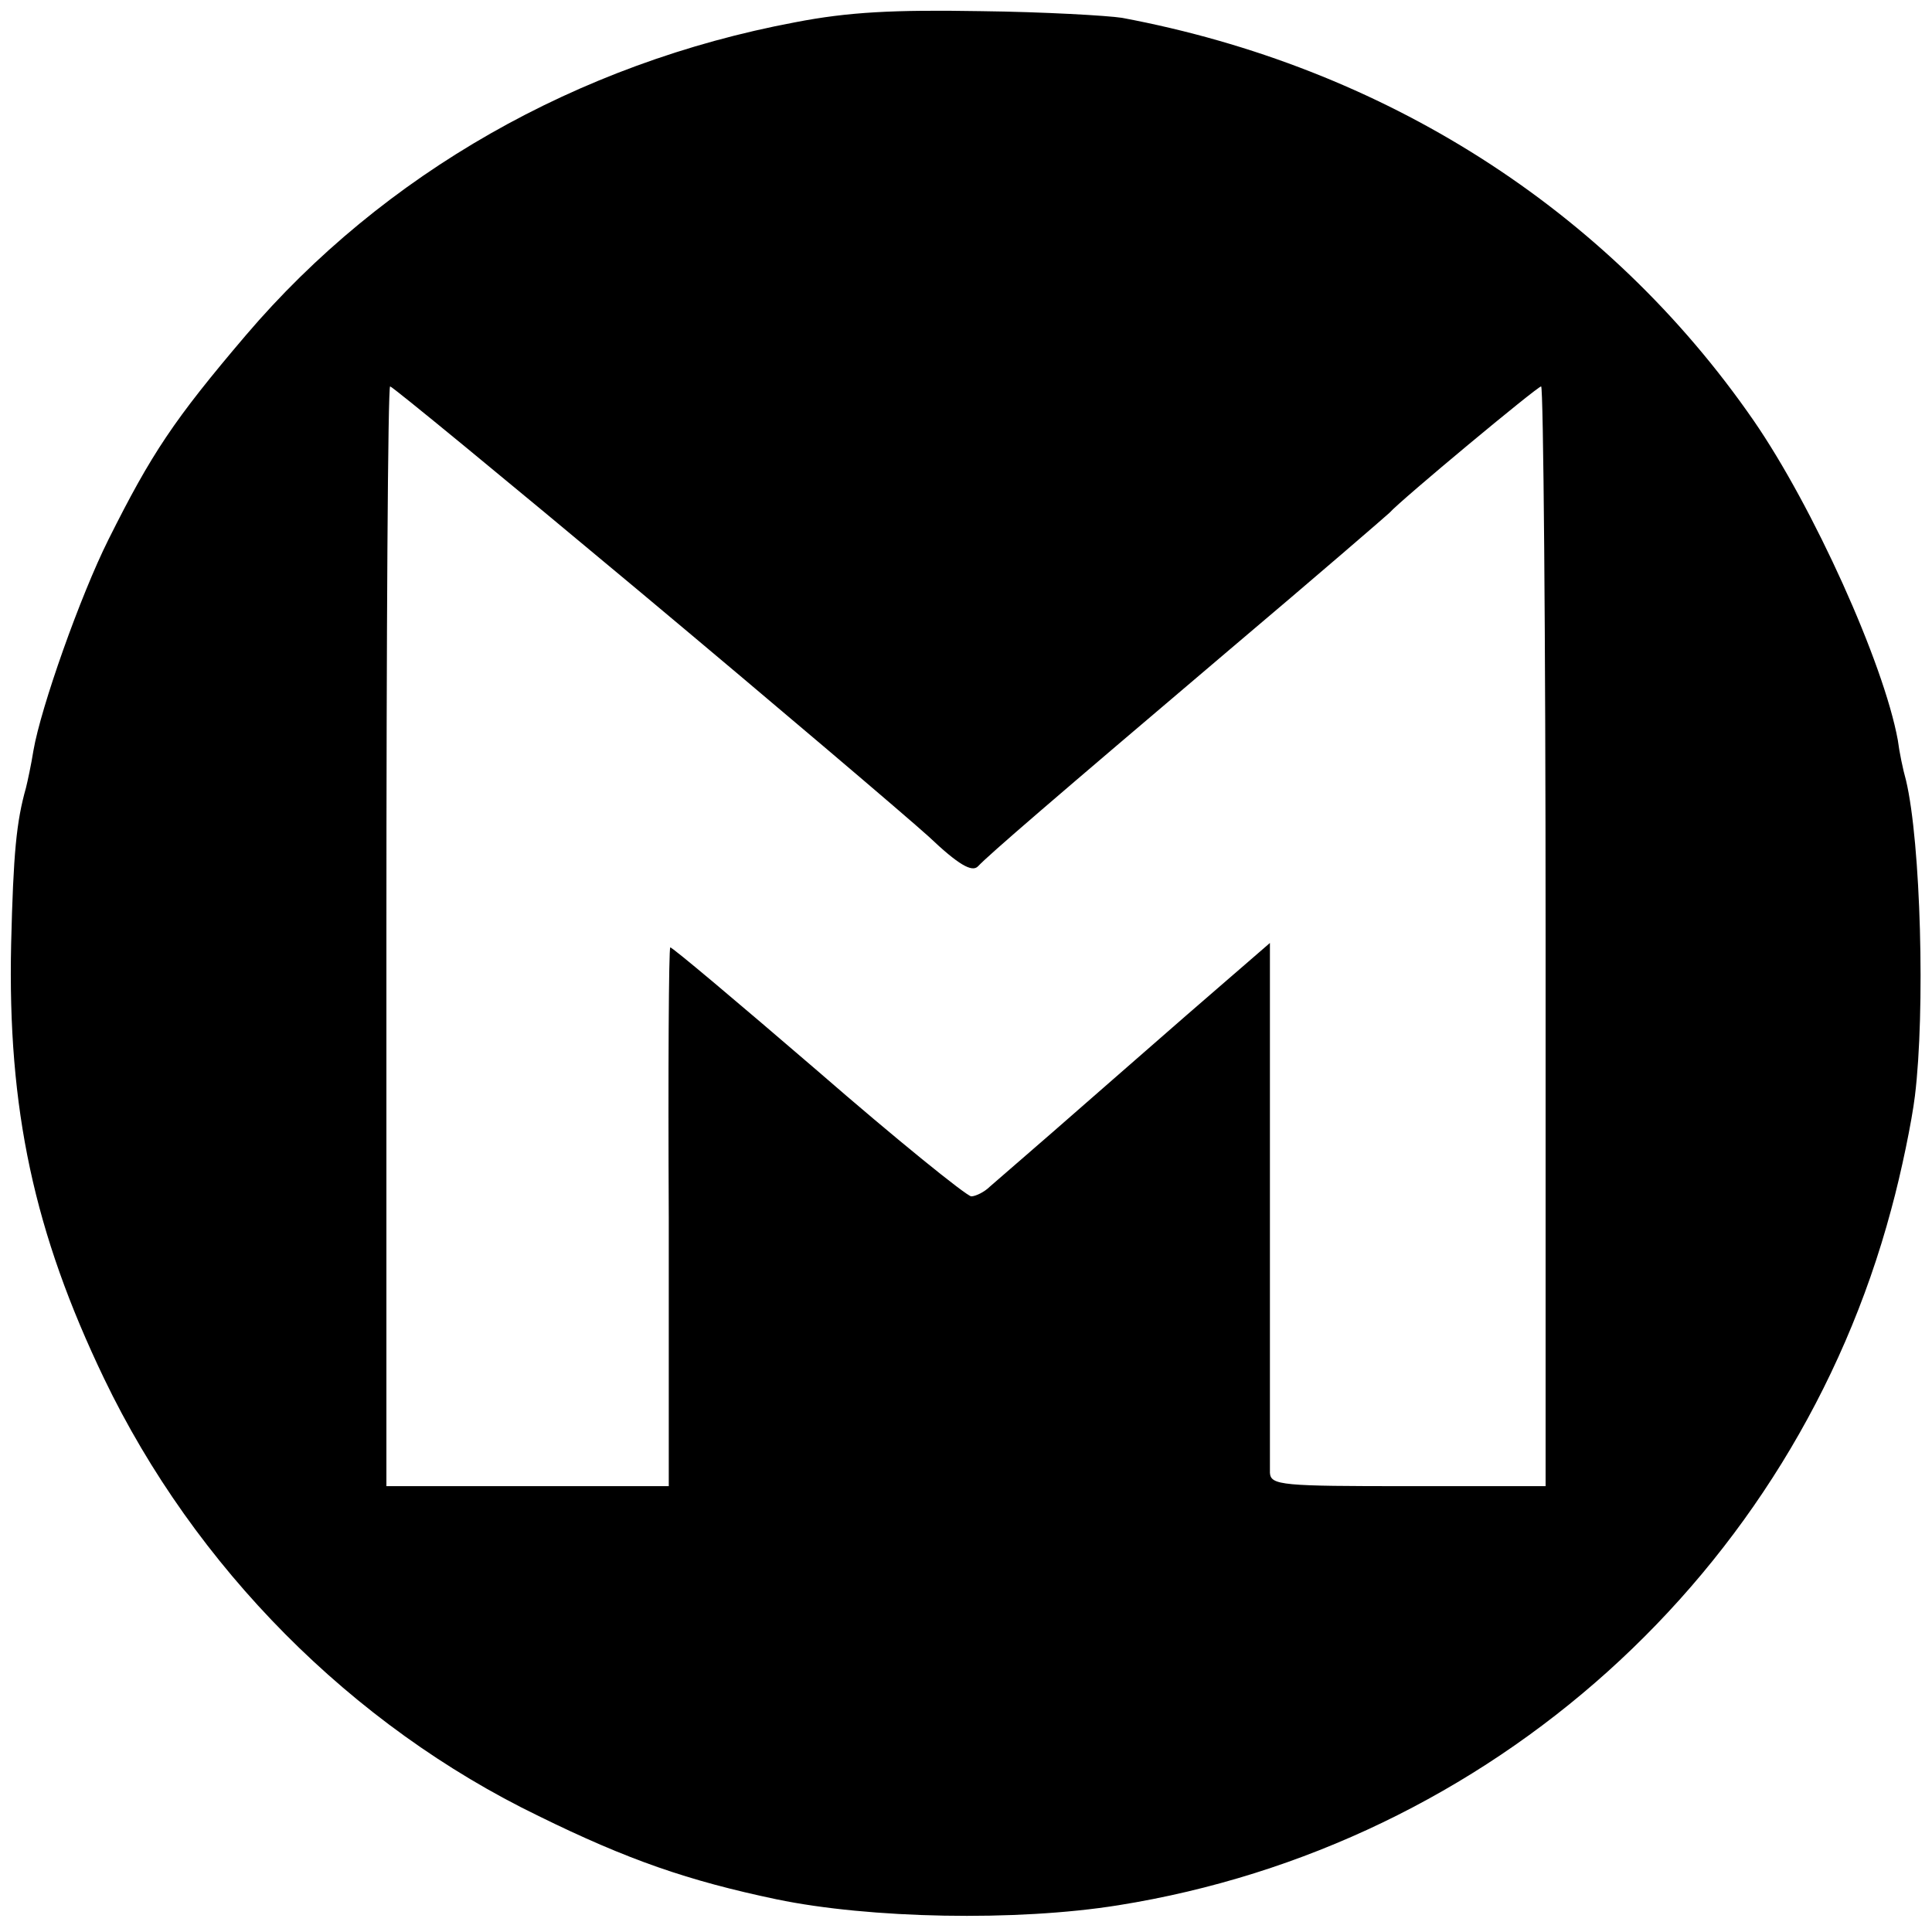 <?xml version="1.0" standalone="no"?>
<!DOCTYPE svg PUBLIC "-//W3C//DTD SVG 20010904//EN"
 "http://www.w3.org/TR/2001/REC-SVG-20010904/DTD/svg10.dtd">
<svg version="1.0" xmlns="http://www.w3.org/2000/svg"
 width="260pt" height="260pt" viewBox="0 0 260 260"
 preserveAspectRatio="xMidYMid meet">
<g transform="translate(0,260) scale(0.1,-0.1)"
fill="#000000" stroke="none">
<path d="M1070 2570 c-293 -55 -554 -204 -739 -421 -97 -114 -127 -159 -185
-275 -38 -76 -91 -226 -101 -284 -3 -19 -8 -42 -10 -50 -13 -46 -17 -88 -20
-210 -5 -223 31 -389 125 -585 122 -254 333 -467 585 -589 120 -59 201 -87
320 -112 125 -26 323 -30 460 -8 501 80 909 447 1040 936 14 51 28 120 32 153
14 114 8 341 -12 425 -4 14 -9 38 -11 54 -19 104 -114 314 -194 430 -197 285
-498 476 -850 542 -19 3 -105 8 -190 9 -117 2 -178 -1 -250 -15z m-208 -767
c183 -153 357 -301 388 -329 40 -38 58 -48 66 -40 15 16 101 90 339 292 116
98 212 181 215 184 15 17 199 170 204 170 3 0 6 -333 6 -740 l0 -740 -185 0
c-169 0 -185 1 -186 18 0 9 0 174 0 365 l0 348 -112 -97 c-62 -54 -143 -125
-182 -159 -38 -33 -76 -66 -83 -72 -7 -7 -19 -13 -25 -13 -7 1 -100 76 -207
169 -107 92 -196 167 -198 166 -2 -2 -3 -165 -2 -364 l0 -361 -190 0 -190 0 0
740 c0 407 2 740 5 740 3 0 155 -125 337 -277z"/>
</g>
</svg>
